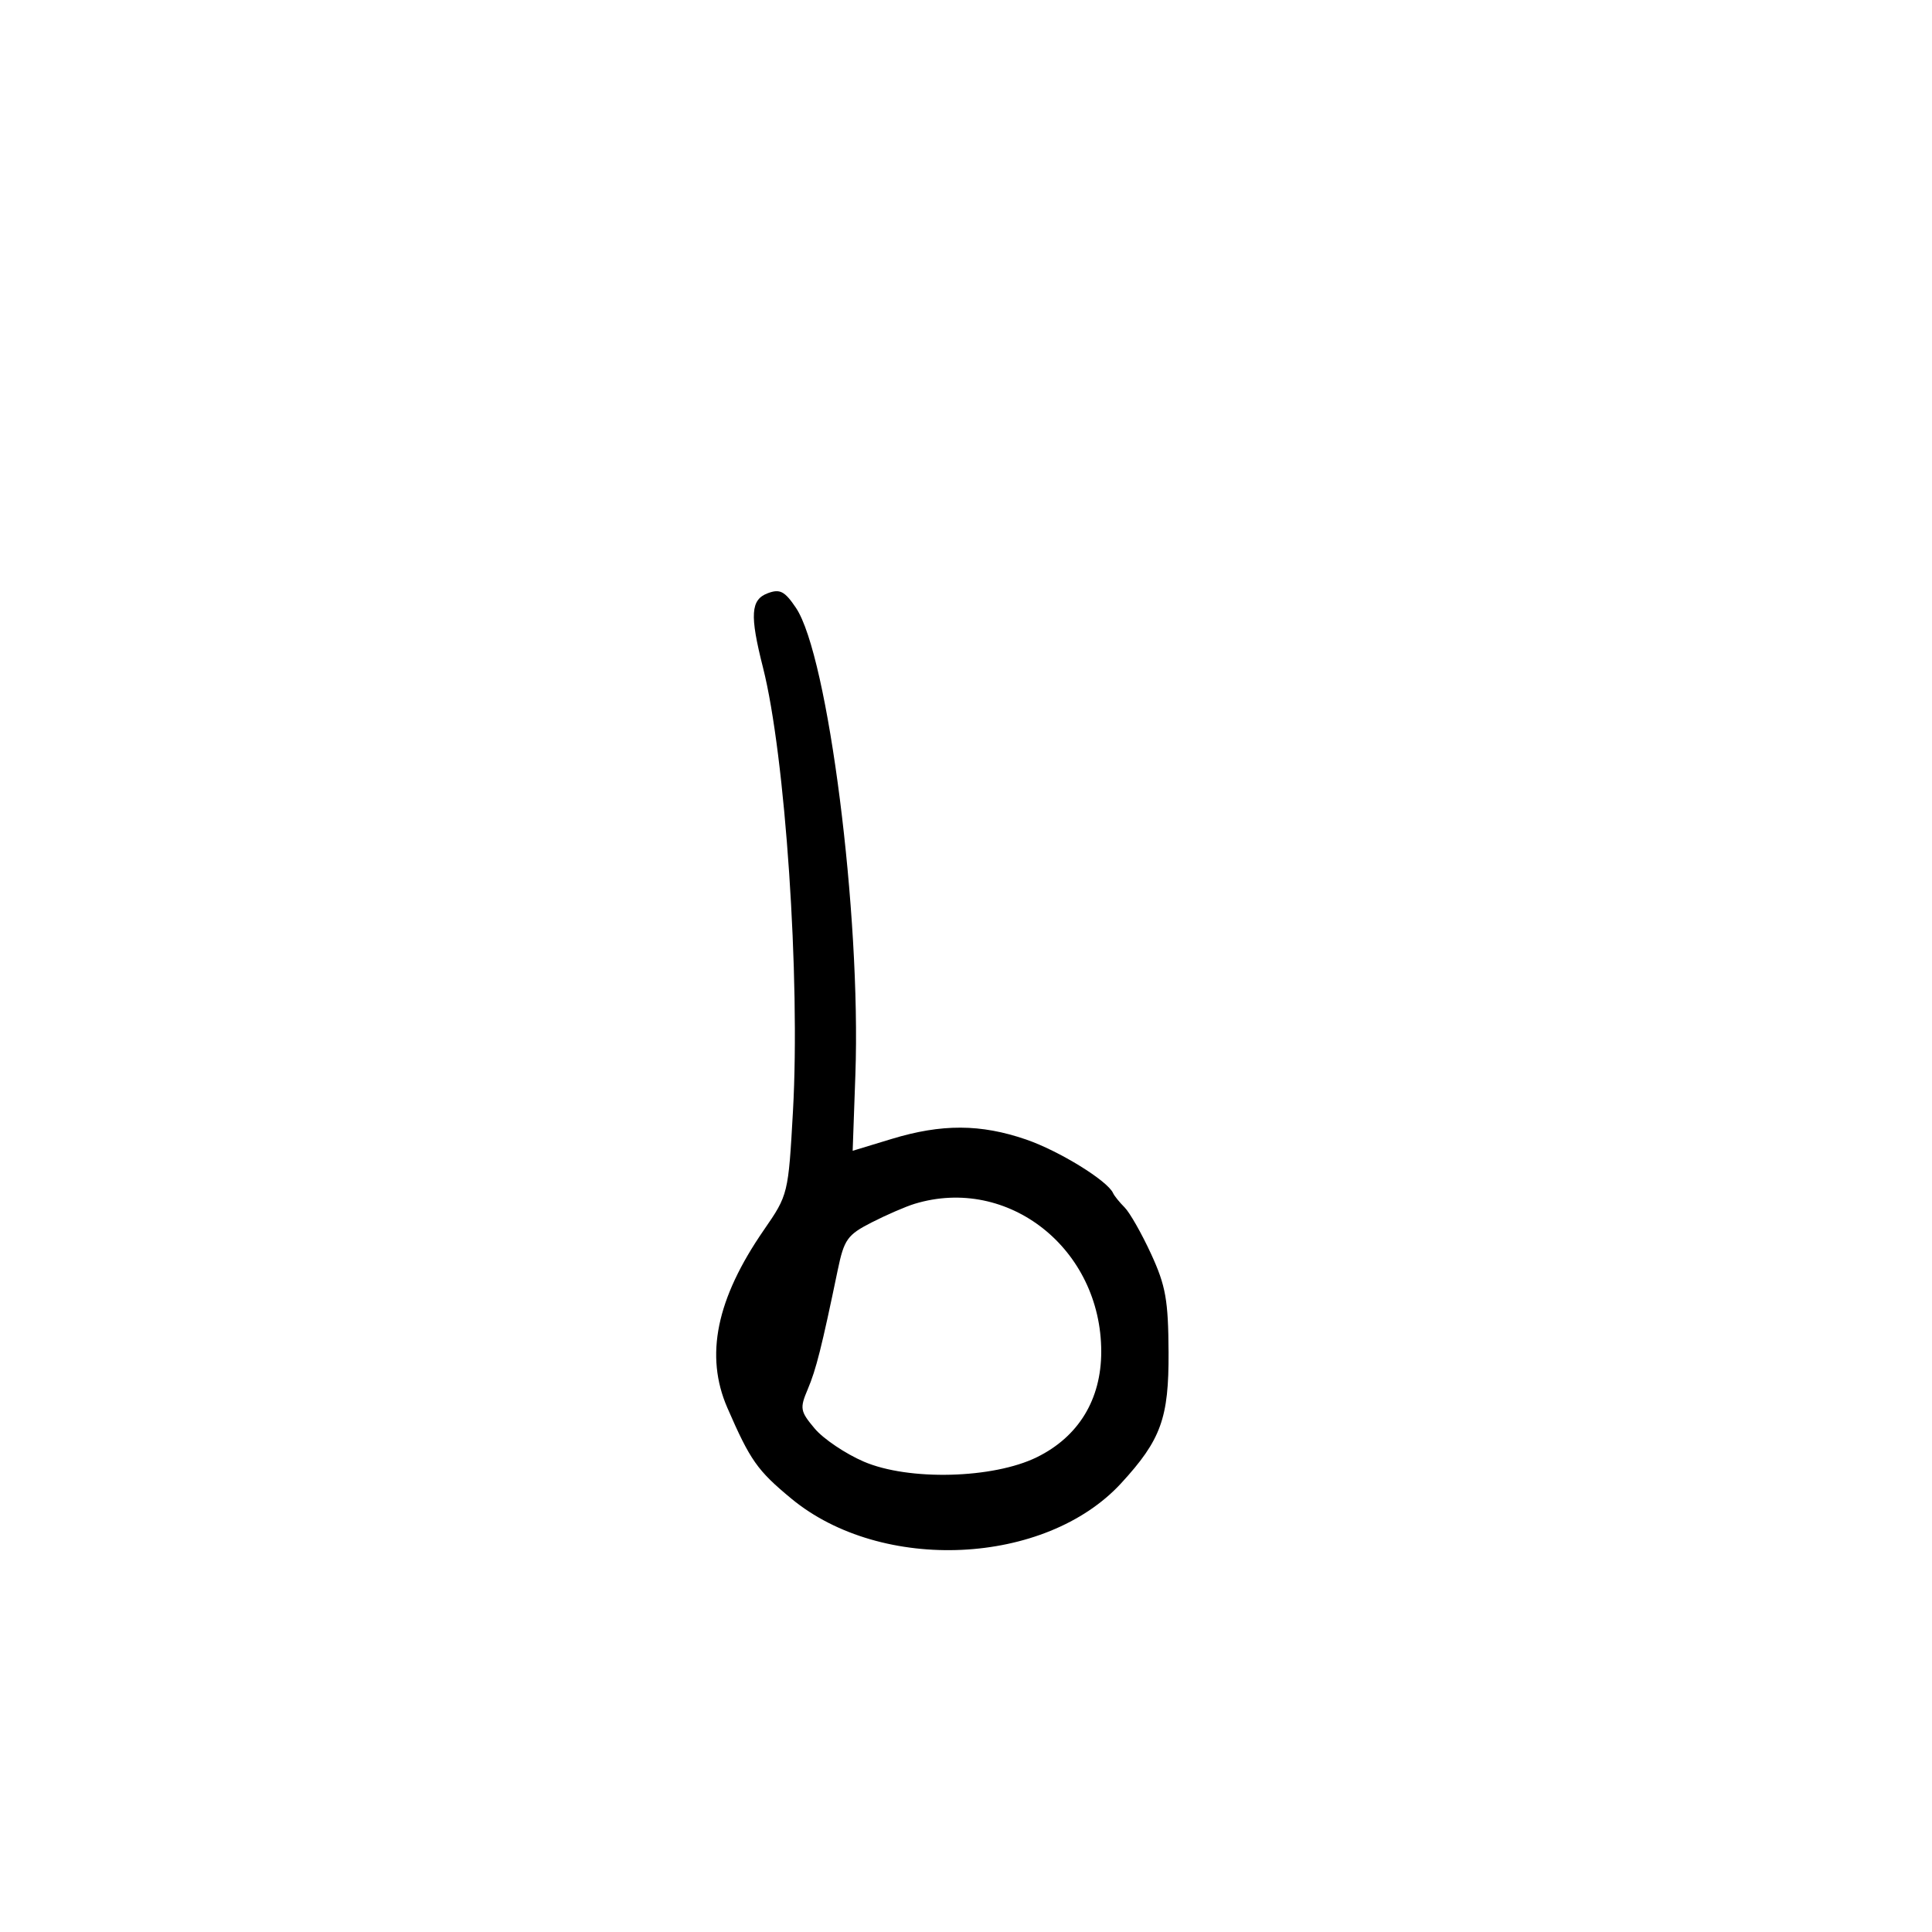 <svg xmlns="http://www.w3.org/2000/svg" width="300" height="300" viewBox="0 0 300 300" version="1.1">
	<path d="M 119.250 92.103 C 116.555 93.100, 116.398 95.464, 118.480 103.669 C 121.940 117.307, 124.282 151.945, 123.133 172.500 C 122.411 185.429, 122.386 185.530, 118.618 190.986 C 111.237 201.674, 109.422 210.500, 112.940 218.595 C 116.498 226.778, 117.593 228.334, 122.881 232.707 C 136.903 244.301, 162.326 243.115, 174.091 230.318 C 180.279 223.587, 181.504 220.208, 181.453 210 C 181.412 201.890, 181.016 199.655, 178.744 194.720 C 177.281 191.541, 175.430 188.287, 174.631 187.488 C 173.832 186.689, 173.026 185.690, 172.839 185.268 C 171.991 183.348, 164.464 178.708, 159.336 176.944 C 152.281 174.516, 146.225 174.491, 138.451 176.855 L 132.402 178.695 132.823 166.869 C 133.709 142.037, 128.586 101.801, 123.596 94.386 C 121.859 91.805, 121.114 91.414, 119.250 92.103 M 142 186.935 C 140.625 187.355, 137.627 188.655, 135.338 189.825 C 131.579 191.745, 131.070 192.461, 130.080 197.225 C 127.588 209.221, 126.724 212.657, 125.429 215.713 C 124.167 218.691, 124.246 219.139, 126.511 221.830 C 127.854 223.427, 131.283 225.736, 134.130 226.961 C 141.086 229.953, 154.208 229.617, 161.009 226.272 C 167.478 223.091, 171 217.313, 171 209.883 C 171 193.914, 156.563 182.489, 142 186.935" stroke="none" fill="black" fill-rule="evenodd"/>
</svg>